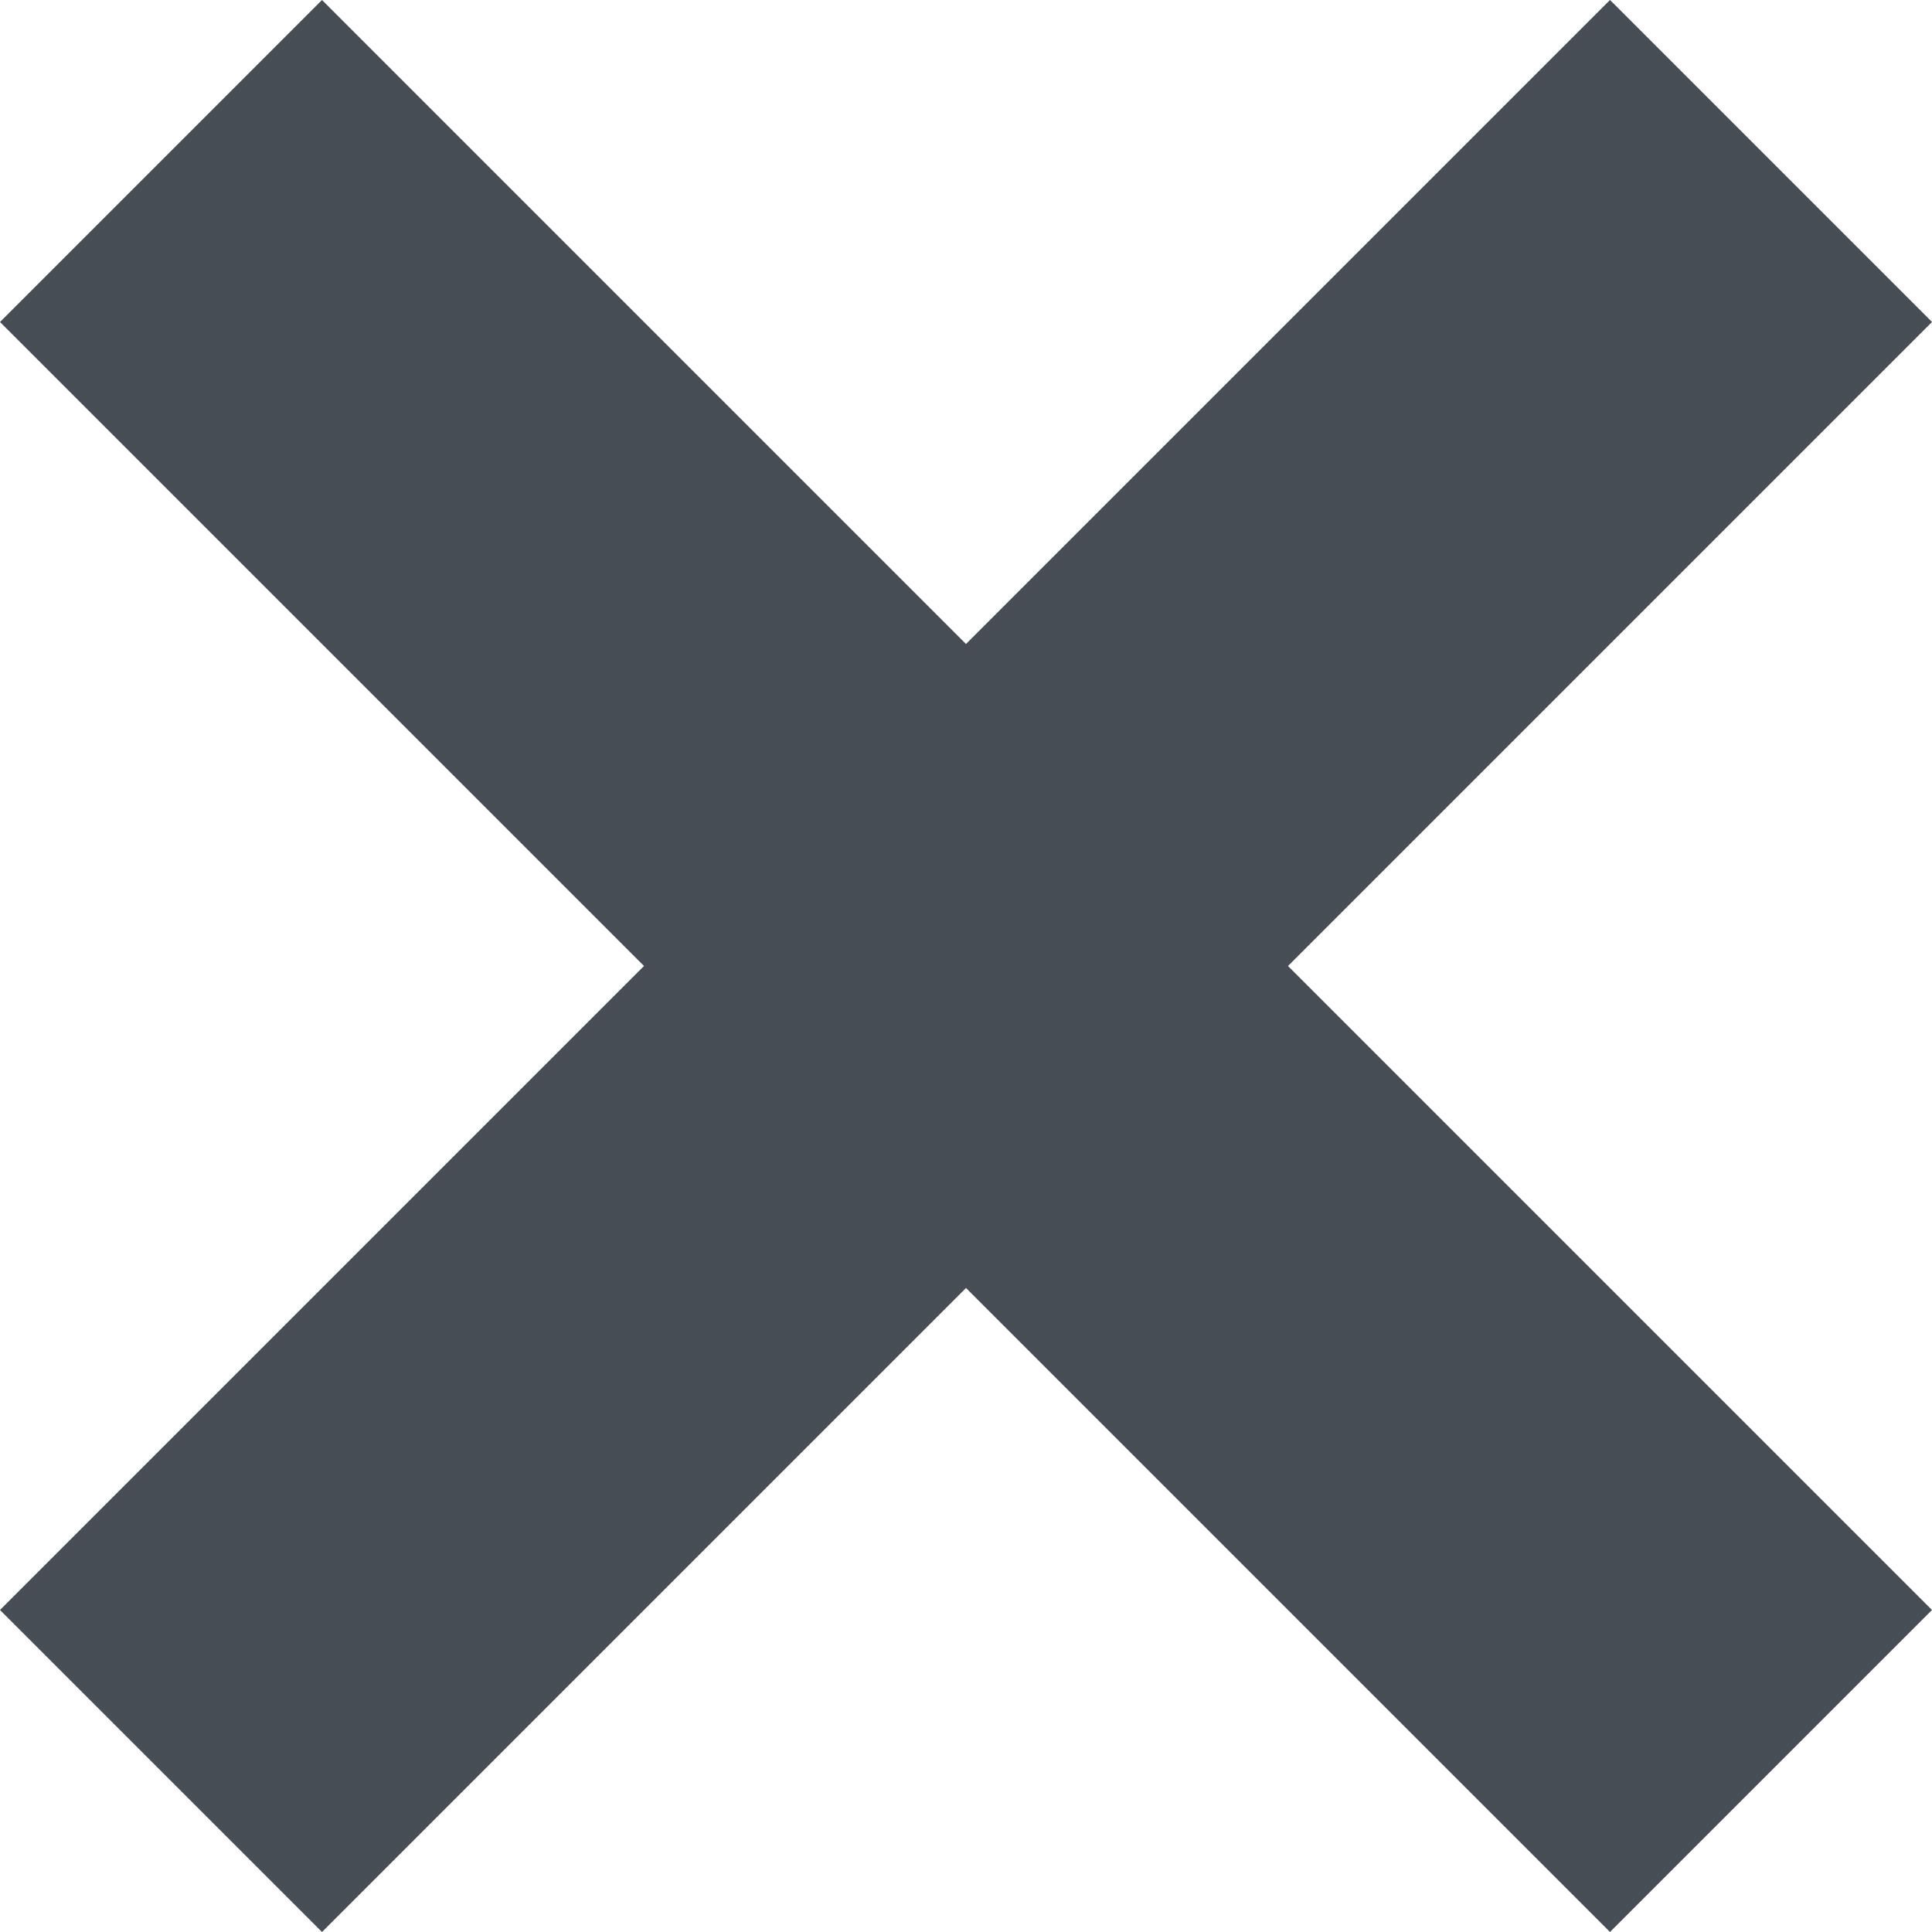 <svg xmlns="http://www.w3.org/2000/svg" width="12" height="12" viewBox="0 0 12 12">
  <polygon fill="#464D55" fill-rule="evenodd" points="6 8 2 12 0 10 4 6 0 2 2 0 6 4 10 0 12 2 8 6 12 10 10 12"/>
</svg>
